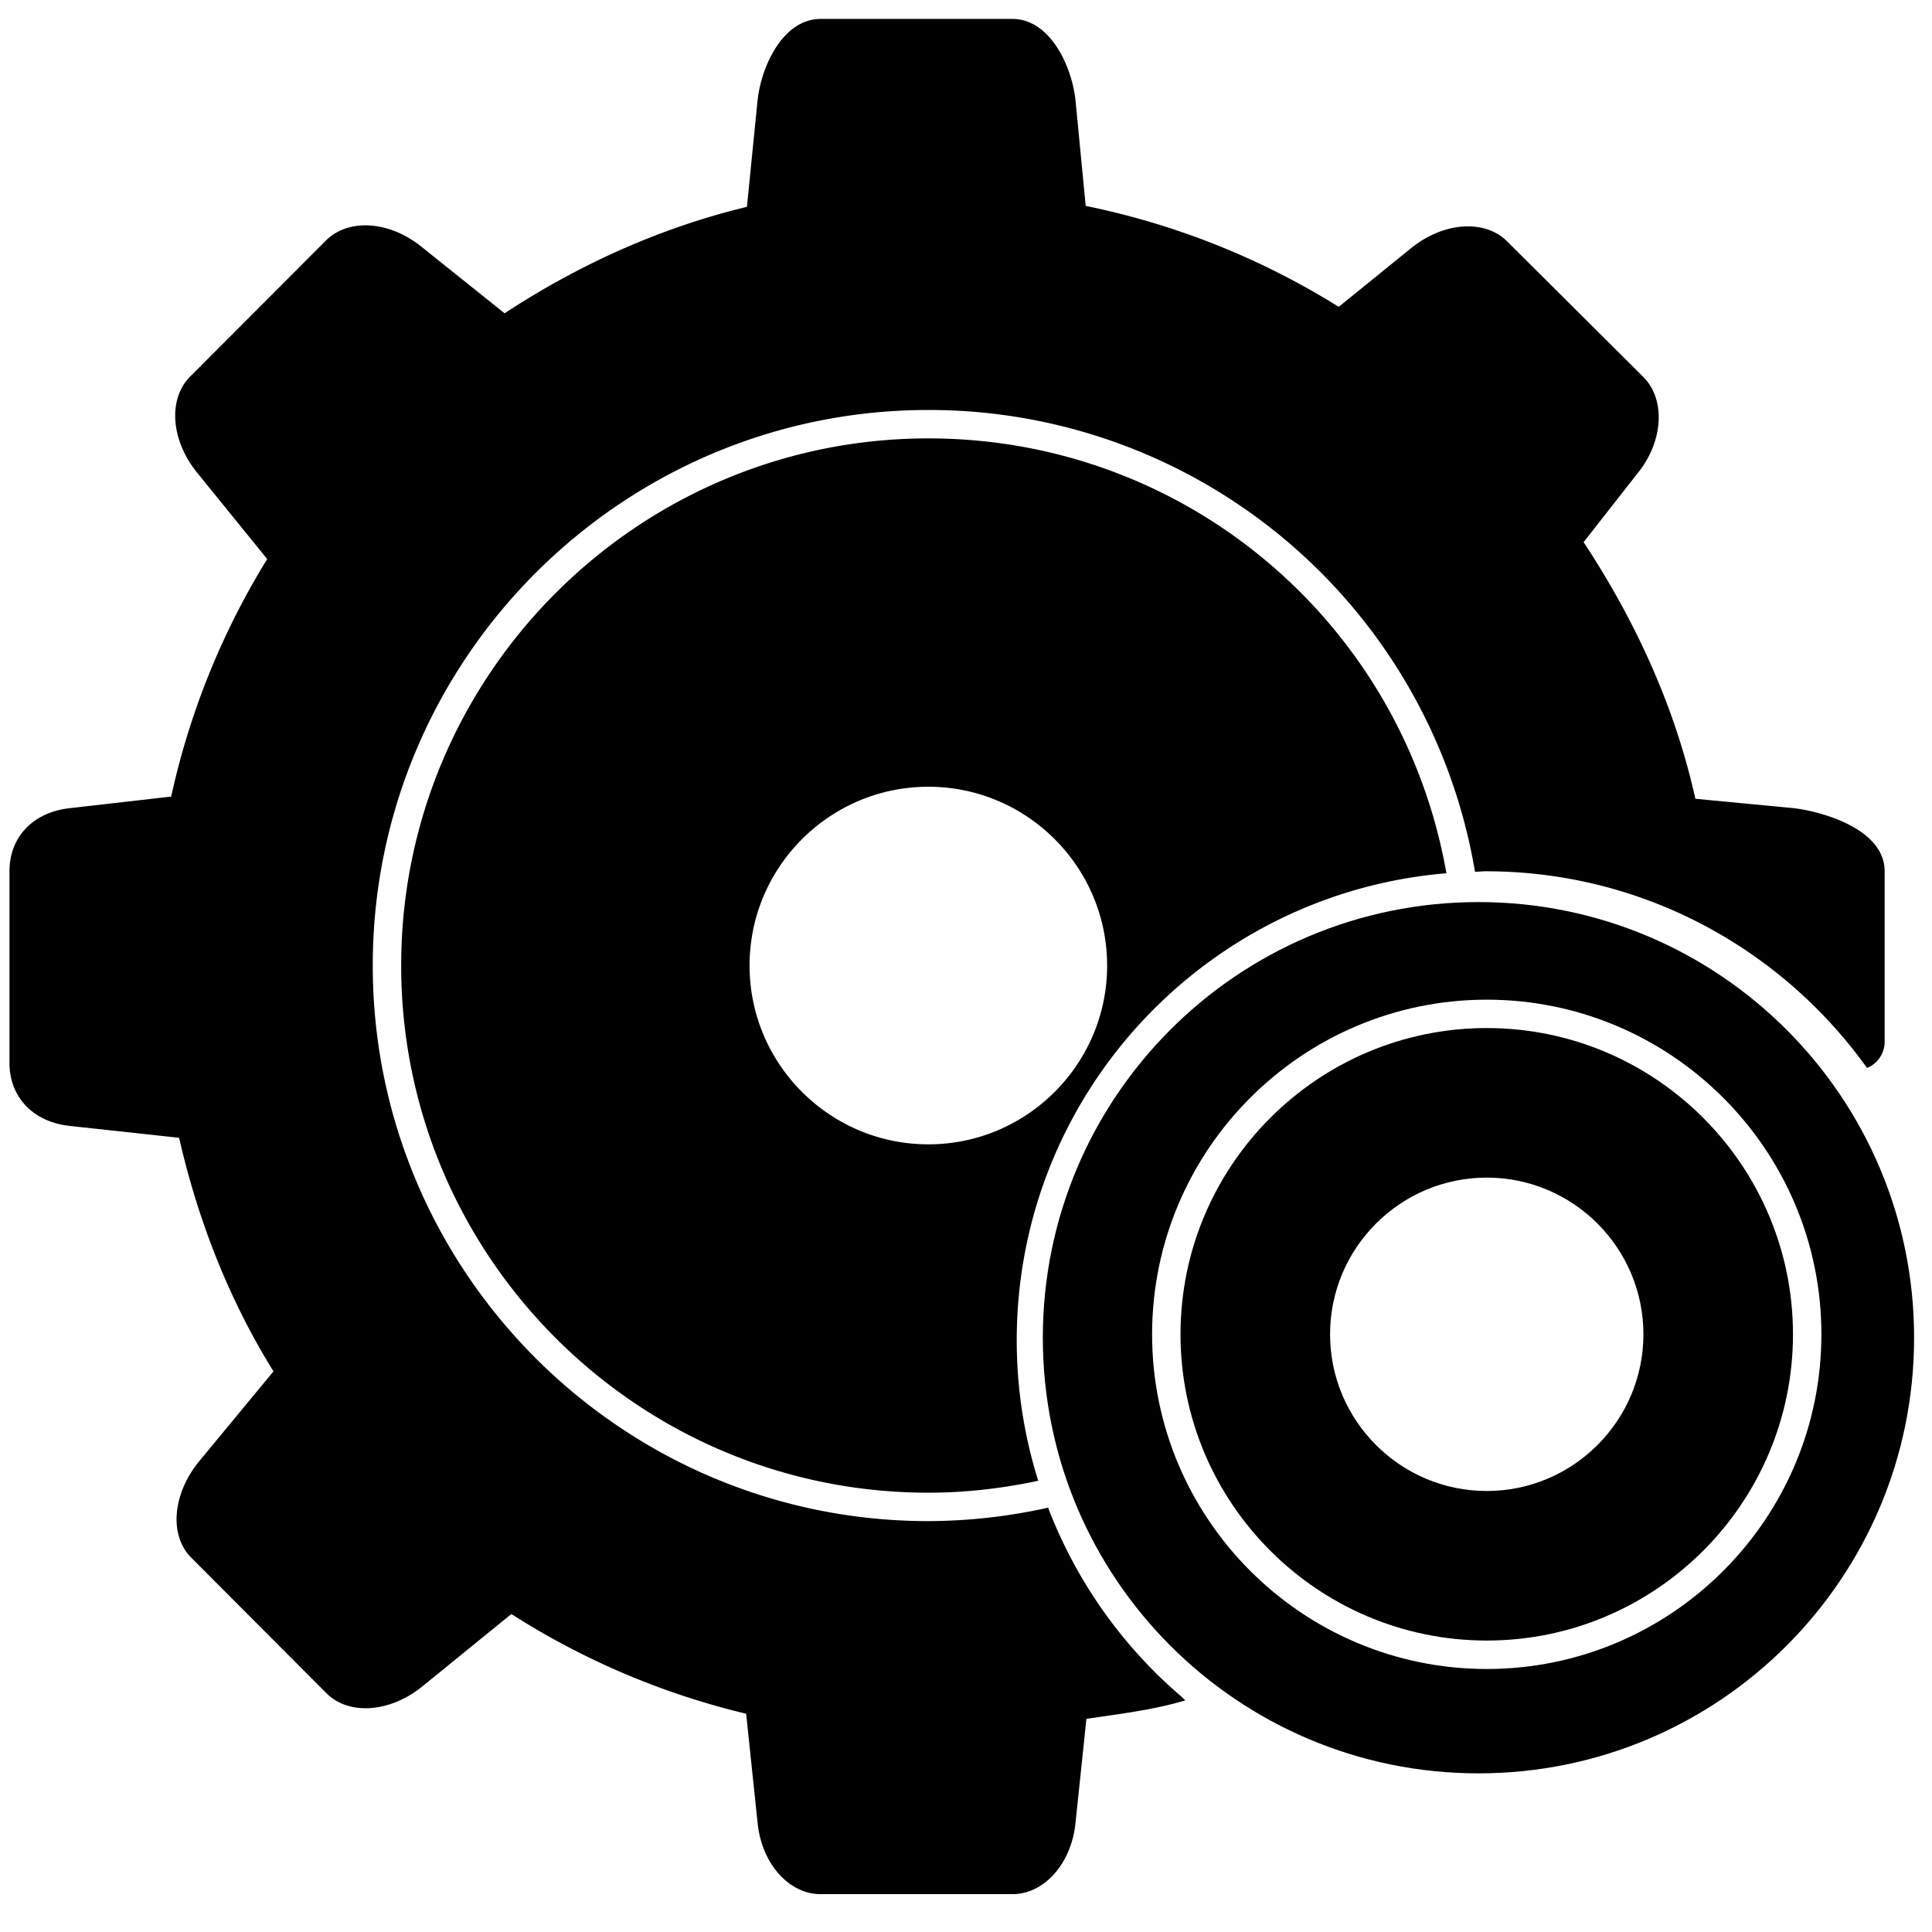 <?xml version="1.0" standalone="no"?><!DOCTYPE svg PUBLIC "-//W3C//DTD SVG 1.1//EN" "http://www.w3.org/Graphics/SVG/1.1/DTD/svg11.dtd"><svg t="1725347648298" class="icon" viewBox="0 0 1024 1024" version="1.1" xmlns="http://www.w3.org/2000/svg" p-id="17661" xmlns:xlink="http://www.w3.org/1999/xlink" width="200" height="200"><path d="M766.63 462.848c-23.341-132.548-137.939-230.49-274.583-230.49-154.067 0-279.416 125.335-279.416 279.401s125.335 279.401 279.416 279.401c19.652 0 39.153-2.259 58.232-6.325a248.35 248.35 0 0 1-11.384-74.481c0-130.244 100.232-236.905 227.735-247.507z m-274.583 143.676c-52.254 0-94.765-42.511-94.765-94.765s42.511-94.765 94.765-94.765 94.75 42.511 94.75 94.765-42.496 94.765-94.75 94.765z" p-id="17662"></path><path d="M555.505 799.096a294.852 294.852 0 0 1-63.458 7.123c-162.364 0-294.475-132.081-294.475-294.46S329.683 217.299 492.047 217.299a293.391 293.391 0 0 1 289.732 244.781c1.897-0.045 3.75-0.286 5.662-0.286 83.411 0 157.033 41.231 202.12 104.252a15.014 15.014 0 0 0 9.336-13.899v-90.398c0-23.341-36.051-32.196-48.73-33.461l-51.592-4.924c-10.225-46.155-30.103-91.829-59.226-136.011l28.567-36.472c13.688-16.7 15.044-39.138 3.102-51.064L798.886 128c-11.927-11.972-33.958-10.376-51.155 3.674L709.557 162.635a406.889 406.889 0 0 0-134.114-53.504l-5.391-55.733c-1.792-17.995-13.372-43.369-33.476-43.369h-101.602c-20.058 0-31.639 25.359-33.461 43.369l-5.632 56.23c-44.574 10.752-87.672 29.696-128.437 56.425l-43.656-34.952c-17.152-14.08-39.138-15.586-51.14-3.524l-71.846 71.981c-11.912 11.927-10.255 33.943 3.81 51.14l37.015 45.613a404.269 404.269 0 0 0-50.899 125.892l-53.233 6.084c-19.727 1.988-32.467 15.134-32.467 33.476v101.602c0 18.342 12.755 31.473 32.346 33.446l57.555 6.249c10.421 45.553 27.226 87.1 50.025 123.784l-39.439 47.721c-14.155 17.318-15.932 39.273-4.141 51.034l71.665 71.861c11.866 11.866 33.747 10.285 50.914-3.704l47.074-38.28a406.844 406.844 0 0 0 124.446 52.841l6.069 57.841c2.153 21.534 16.535 37.783 33.446 37.783h101.602c16.896 0 31.277-16.233 33.446-37.722l5.783-55.206 7.981-1.144c15.179-2.153 30.705-4.472 44.454-8.644-0.873-0.768-1.672-1.596-2.53-2.364a248.877 248.877 0 0 1-70.219-99.765z" p-id="17663"></path><path d="M783.616 478.118c-127.518 0-230.897 103.379-230.897 230.897s103.379 230.897 230.897 230.897c127.533 0 230.897-103.379 230.897-230.897S911.149 478.118 783.616 478.118z m4.397 406.483c-97.807 0-177.378-79.571-177.378-177.378s79.571-177.378 177.378-177.378c97.792 0 177.363 79.571 177.363 177.378s-79.556 177.378-177.363 177.378z" p-id="17664"></path><path d="M788.013 544.888c-89.495 0-162.319 72.824-162.319 162.319s72.824 162.319 162.319 162.319 162.304-72.824 162.304-162.319-72.794-162.319-162.304-162.319z m0 245.368c-45.794 0-83.049-37.256-83.049-83.049s37.256-83.049 83.049-83.049c45.779 0 83.034 37.256 83.034 83.049s-37.256 83.049-83.034 83.049z" p-id="17665"></path></svg>